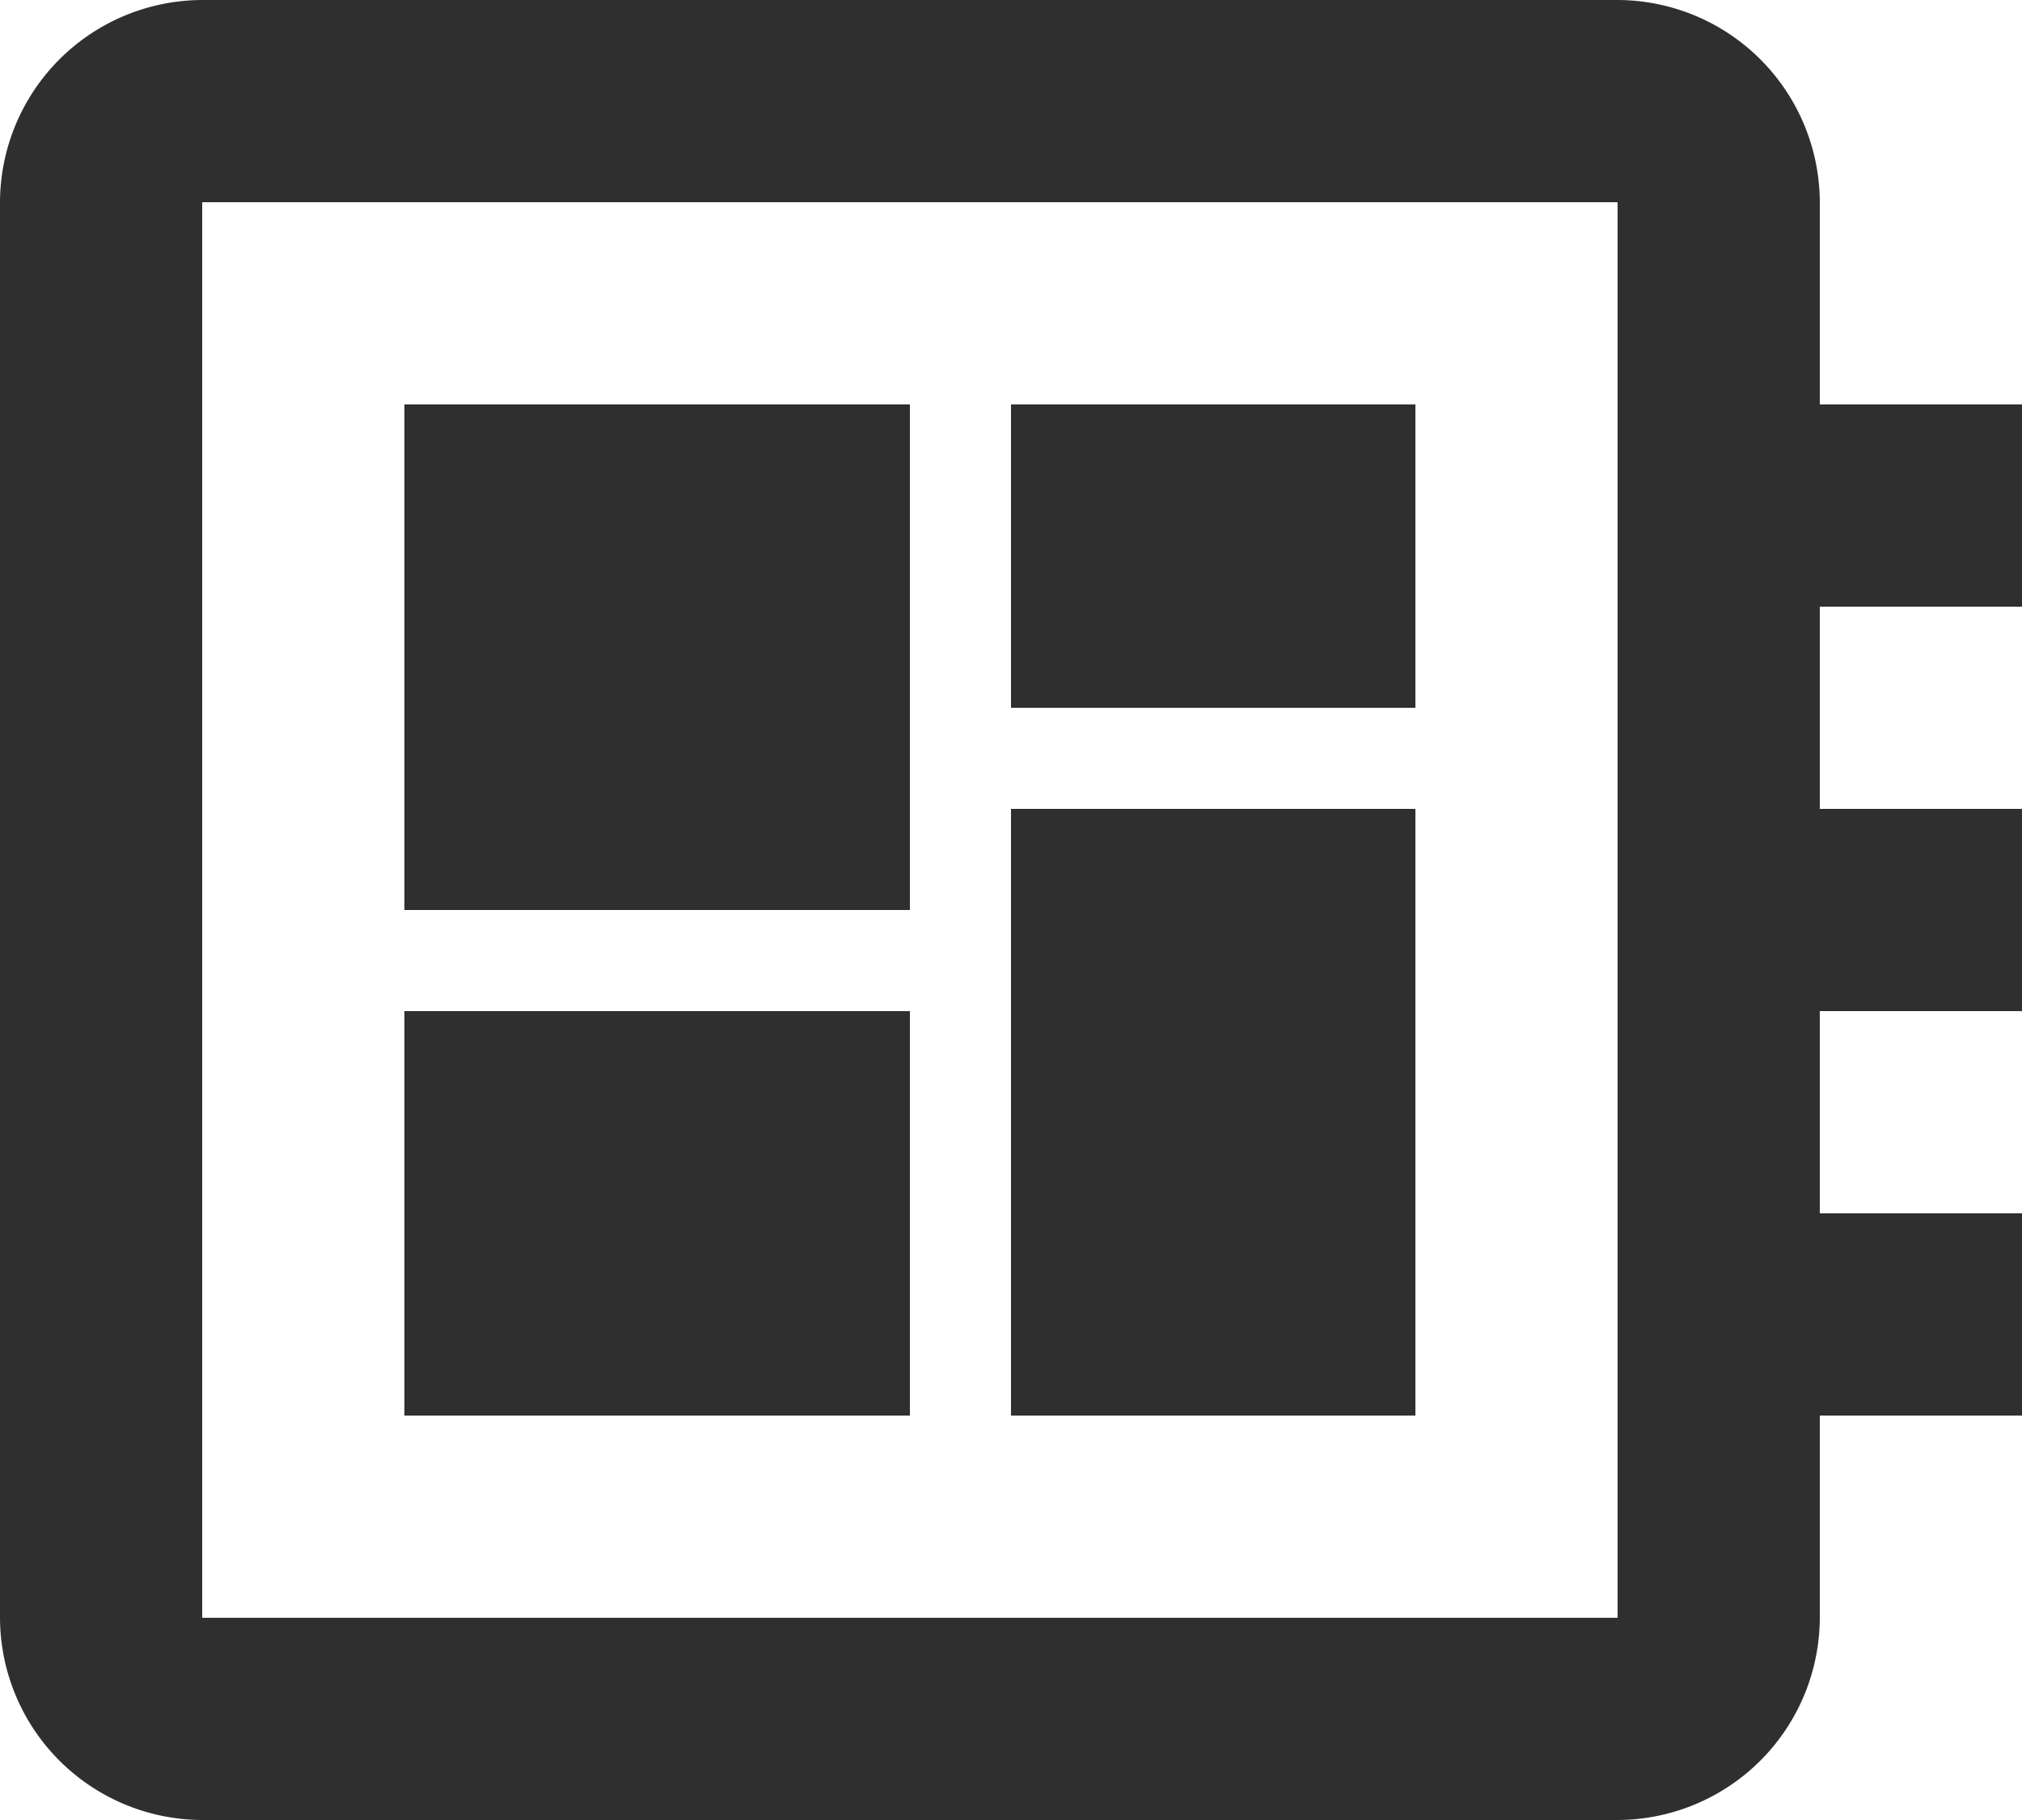 <svg xmlns="http://www.w3.org/2000/svg" width="20" height="18" viewBox="0 0 20 18"><defs><style>.a{fill:#2f2f2f;}</style></defs><path class="a" d="M22,9V7H20V5a2.006,2.006,0,0,0-2-2H4A2.006,2.006,0,0,0,2,5V19a2.006,2.006,0,0,0,2,2H18a2.006,2.006,0,0,0,2-2V17h2V15H20V13h2V11H20V9ZM18,19H4V5H18ZM6,13h5v4H6Zm6-6h4v3H12ZM6,7h5v5H6Zm6,4h4v6H12Z" transform="translate(-2 -3)"/></svg>